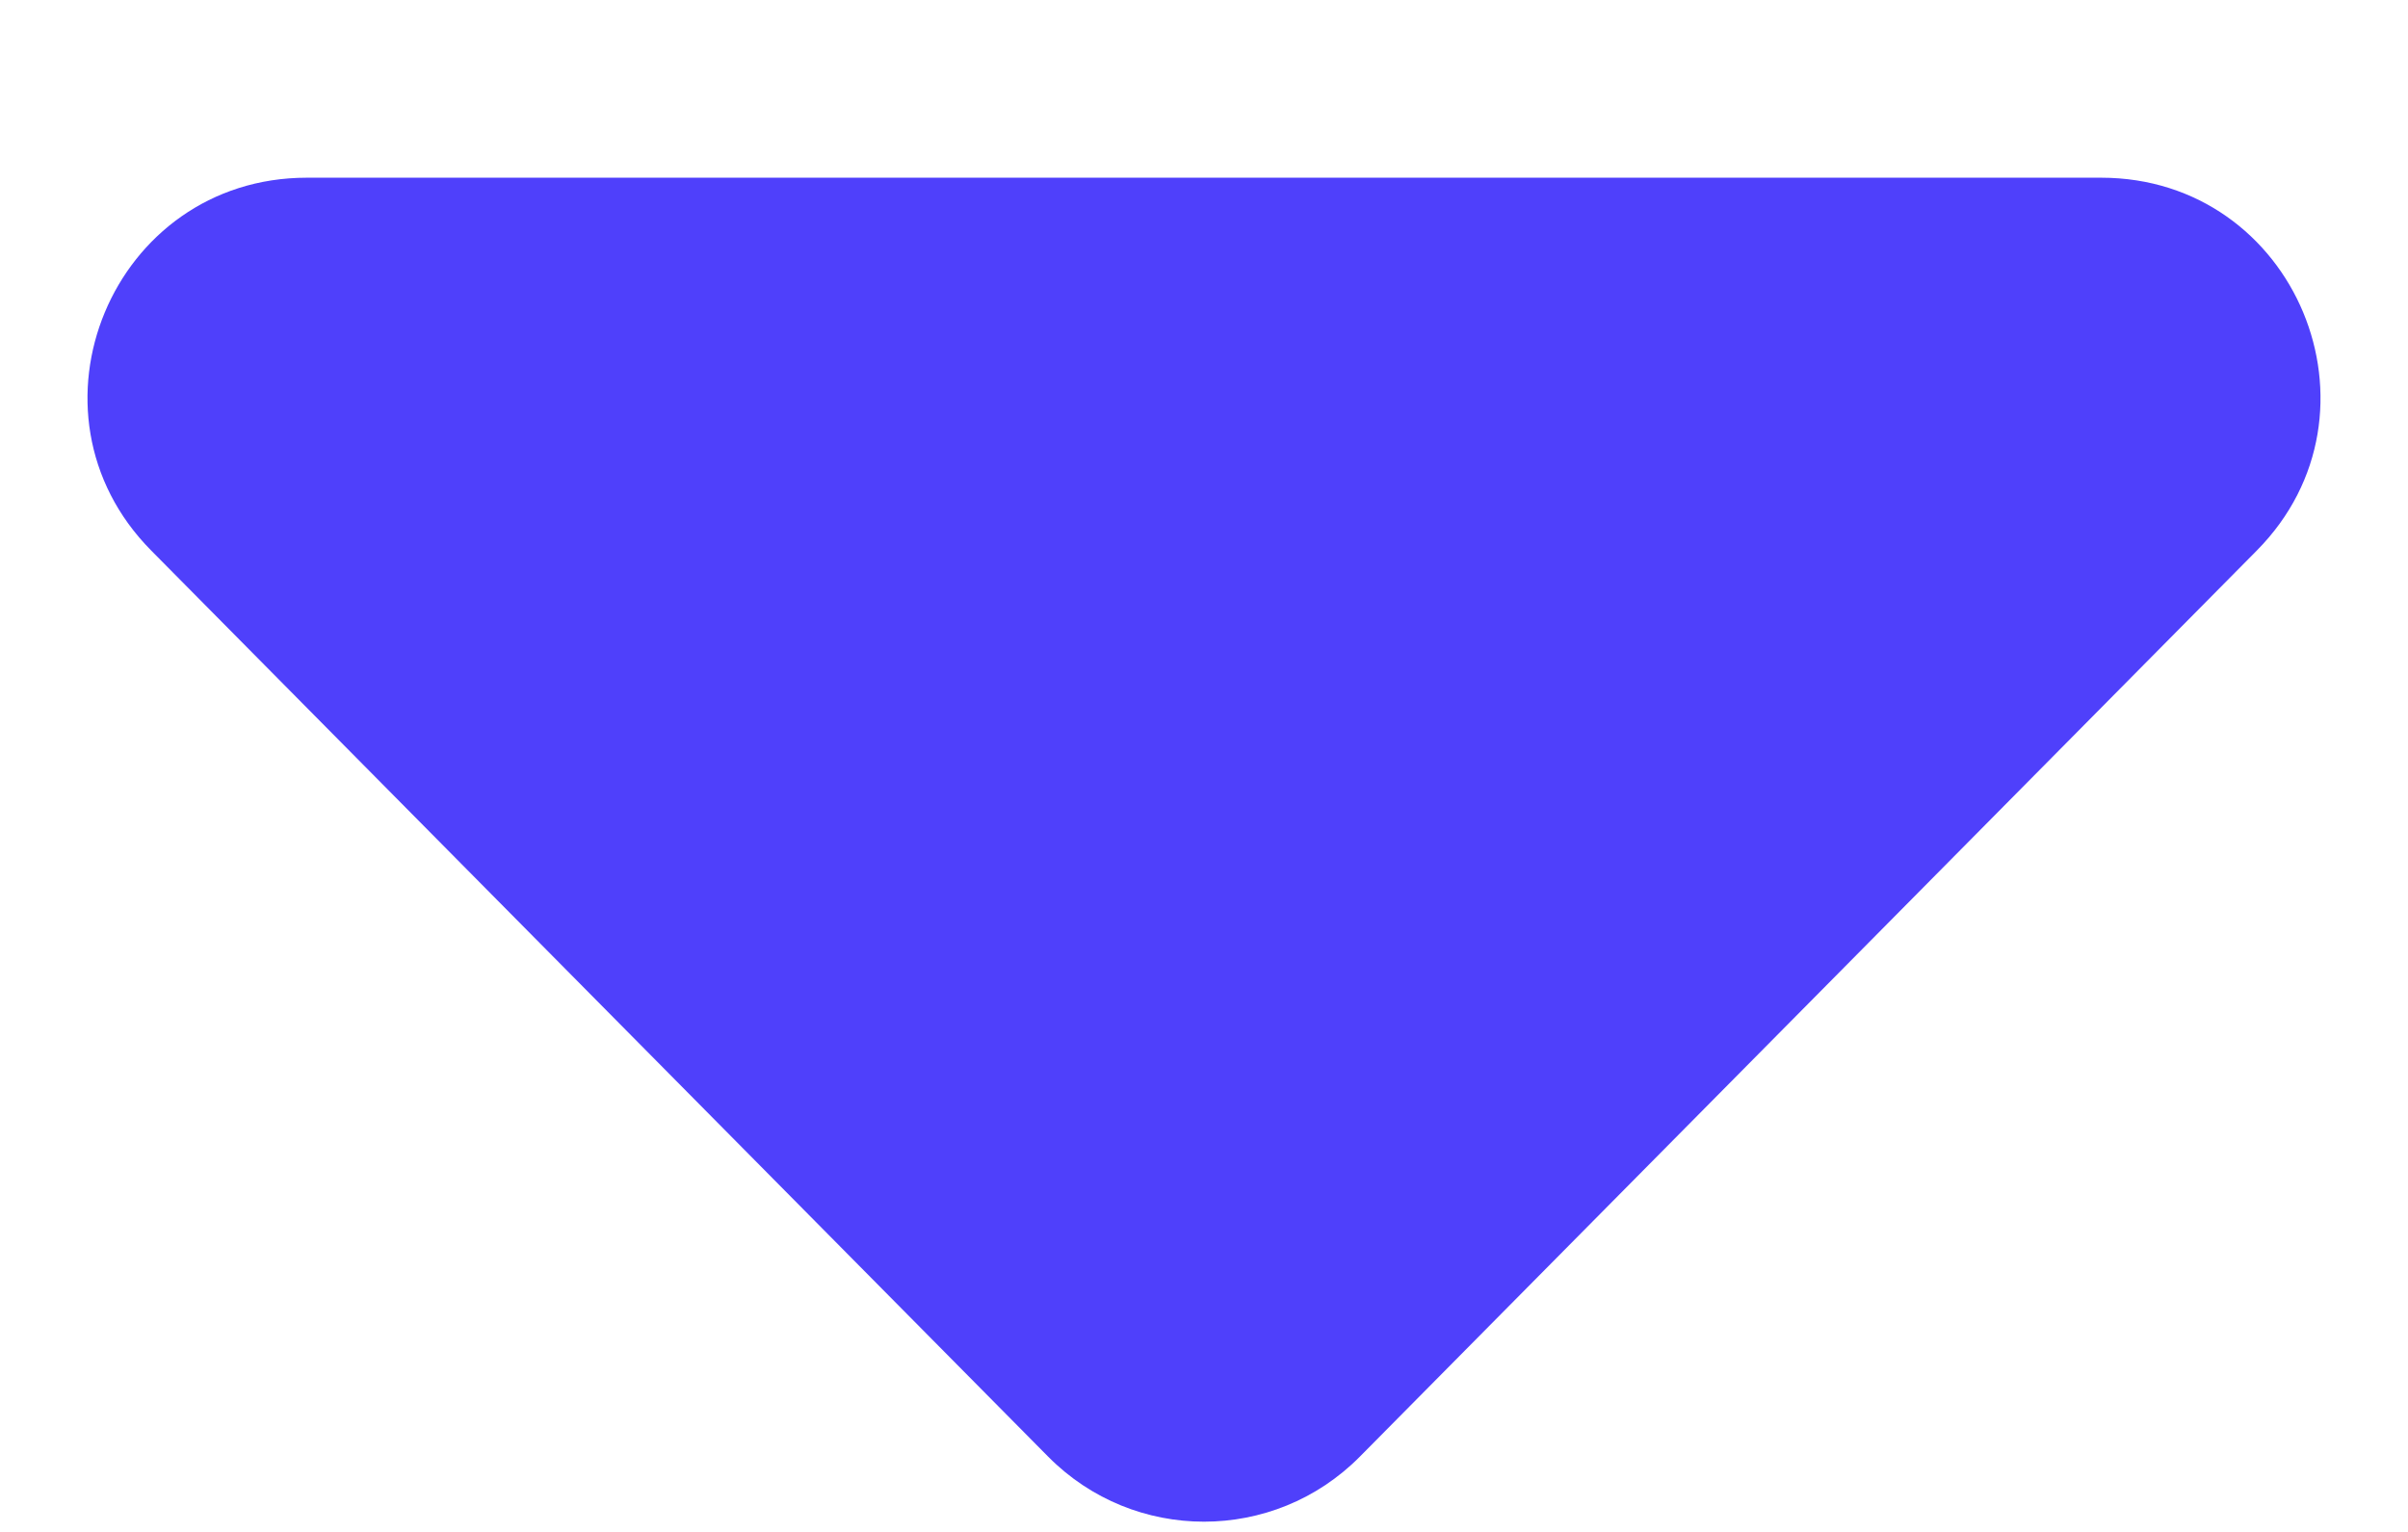 <svg width="11" height="7" viewBox="0 0 11 7" fill="none" xmlns="http://www.w3.org/2000/svg">
<path d="M6.211 6.657C5.819 7.052 5.181 7.052 4.789 6.657L0.691 2.516C0.066 1.885 0.513 0.812 1.402 0.812L9.598 0.812C10.487 0.812 10.934 1.885 10.309 2.516L6.211 6.657Z" fill="#4F40FB"/>
</svg>
